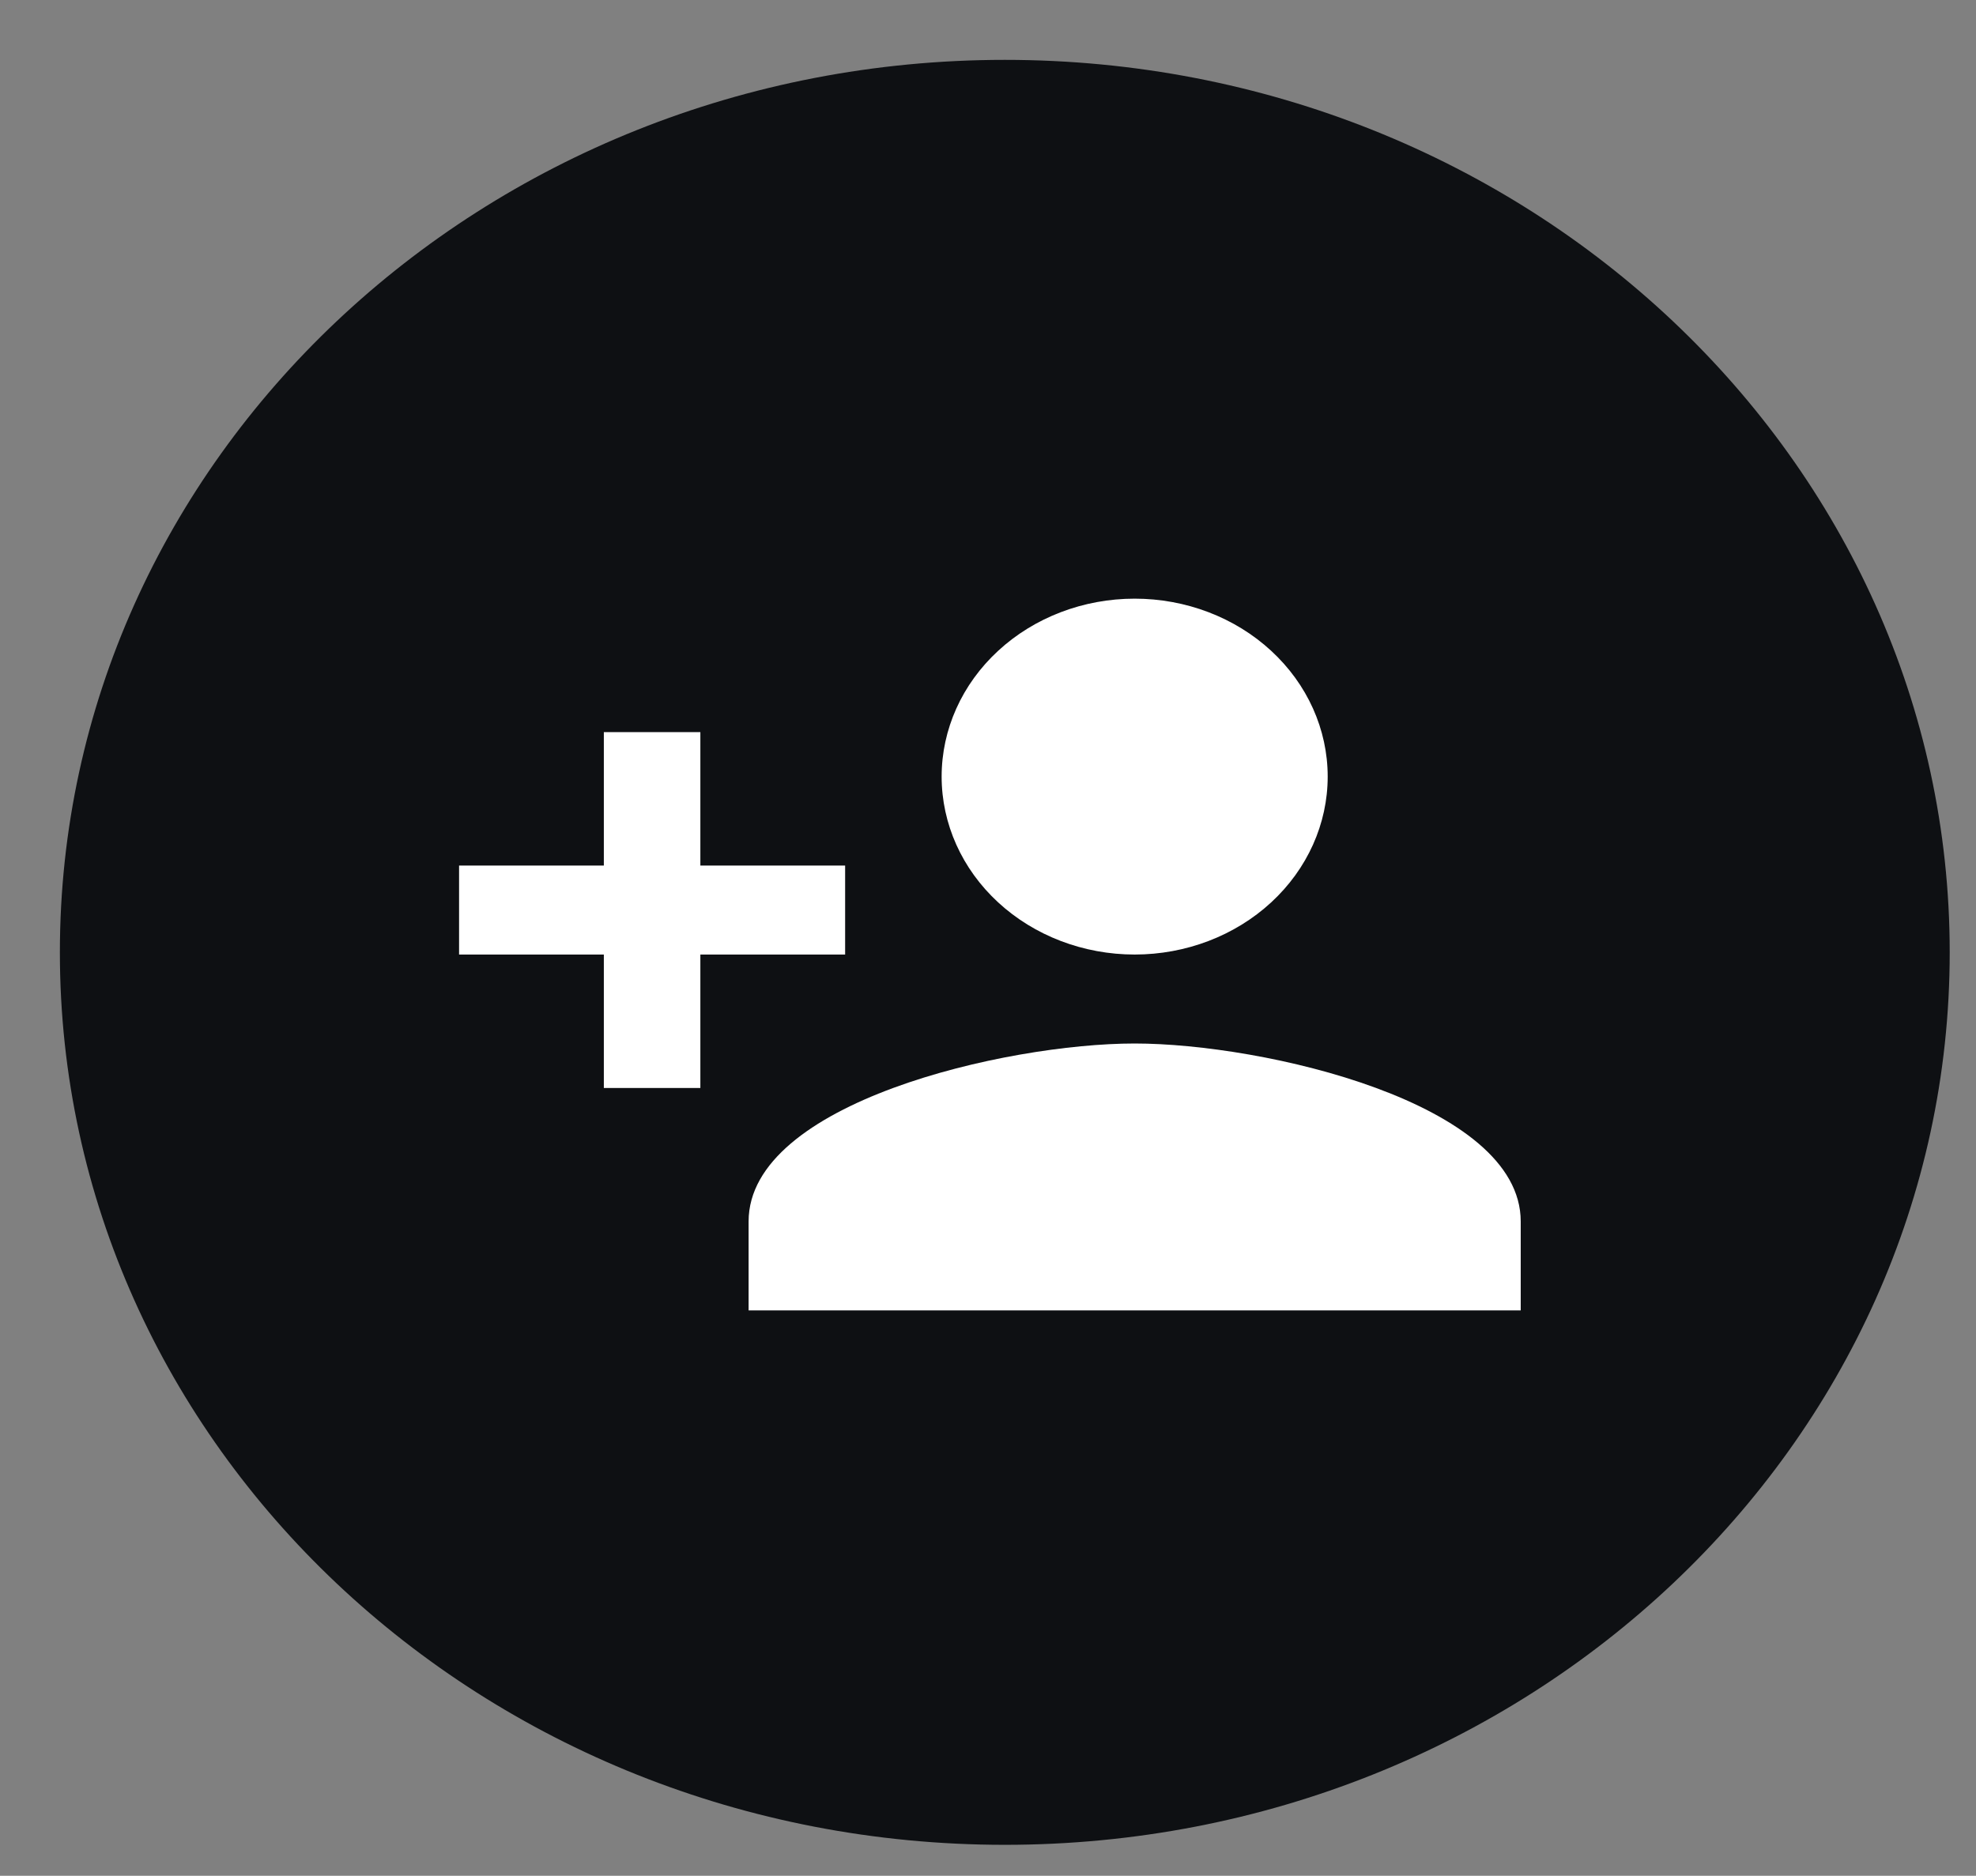 <svg width="99" height="94" viewBox="0 0 99 94" fill="none" xmlns="http://www.w3.org/2000/svg">
<rect x="0" y="0" width="99" height="94" fill="#808080" stroke="none"/>
<path d="M50.342 92.448C76.488 92.448 97.683 72.424 97.683 47.724C97.683 23.024 76.488 3 50.342 3C24.196 3 3 23.024 3 47.724C3 72.424 24.196 92.448 50.342 92.448Z" fill="#0E1013"/>
<path d="M56.848 52.292C50.393 52.292 37.506 55.257 37.506 61.209V65.667H76.19V61.209C76.19 55.257 63.303 52.292 56.848 52.292ZM35.089 43.375V36.688H30.253V43.375H23V47.834H30.253V54.521H35.089V47.834H42.342V43.375M56.848 47.834C59.413 47.834 61.873 46.894 63.686 45.222C65.5 43.55 66.519 41.282 66.519 38.917C66.519 36.552 65.5 34.284 63.686 32.612C61.873 30.939 59.413 30 56.848 30C54.283 30 51.823 30.939 50.01 32.612C48.196 34.284 47.177 36.552 47.177 38.917C47.177 41.282 48.196 43.55 50.01 45.222C51.823 46.894 54.283 47.834 56.848 47.834Z" fill="white"/>
</svg>
